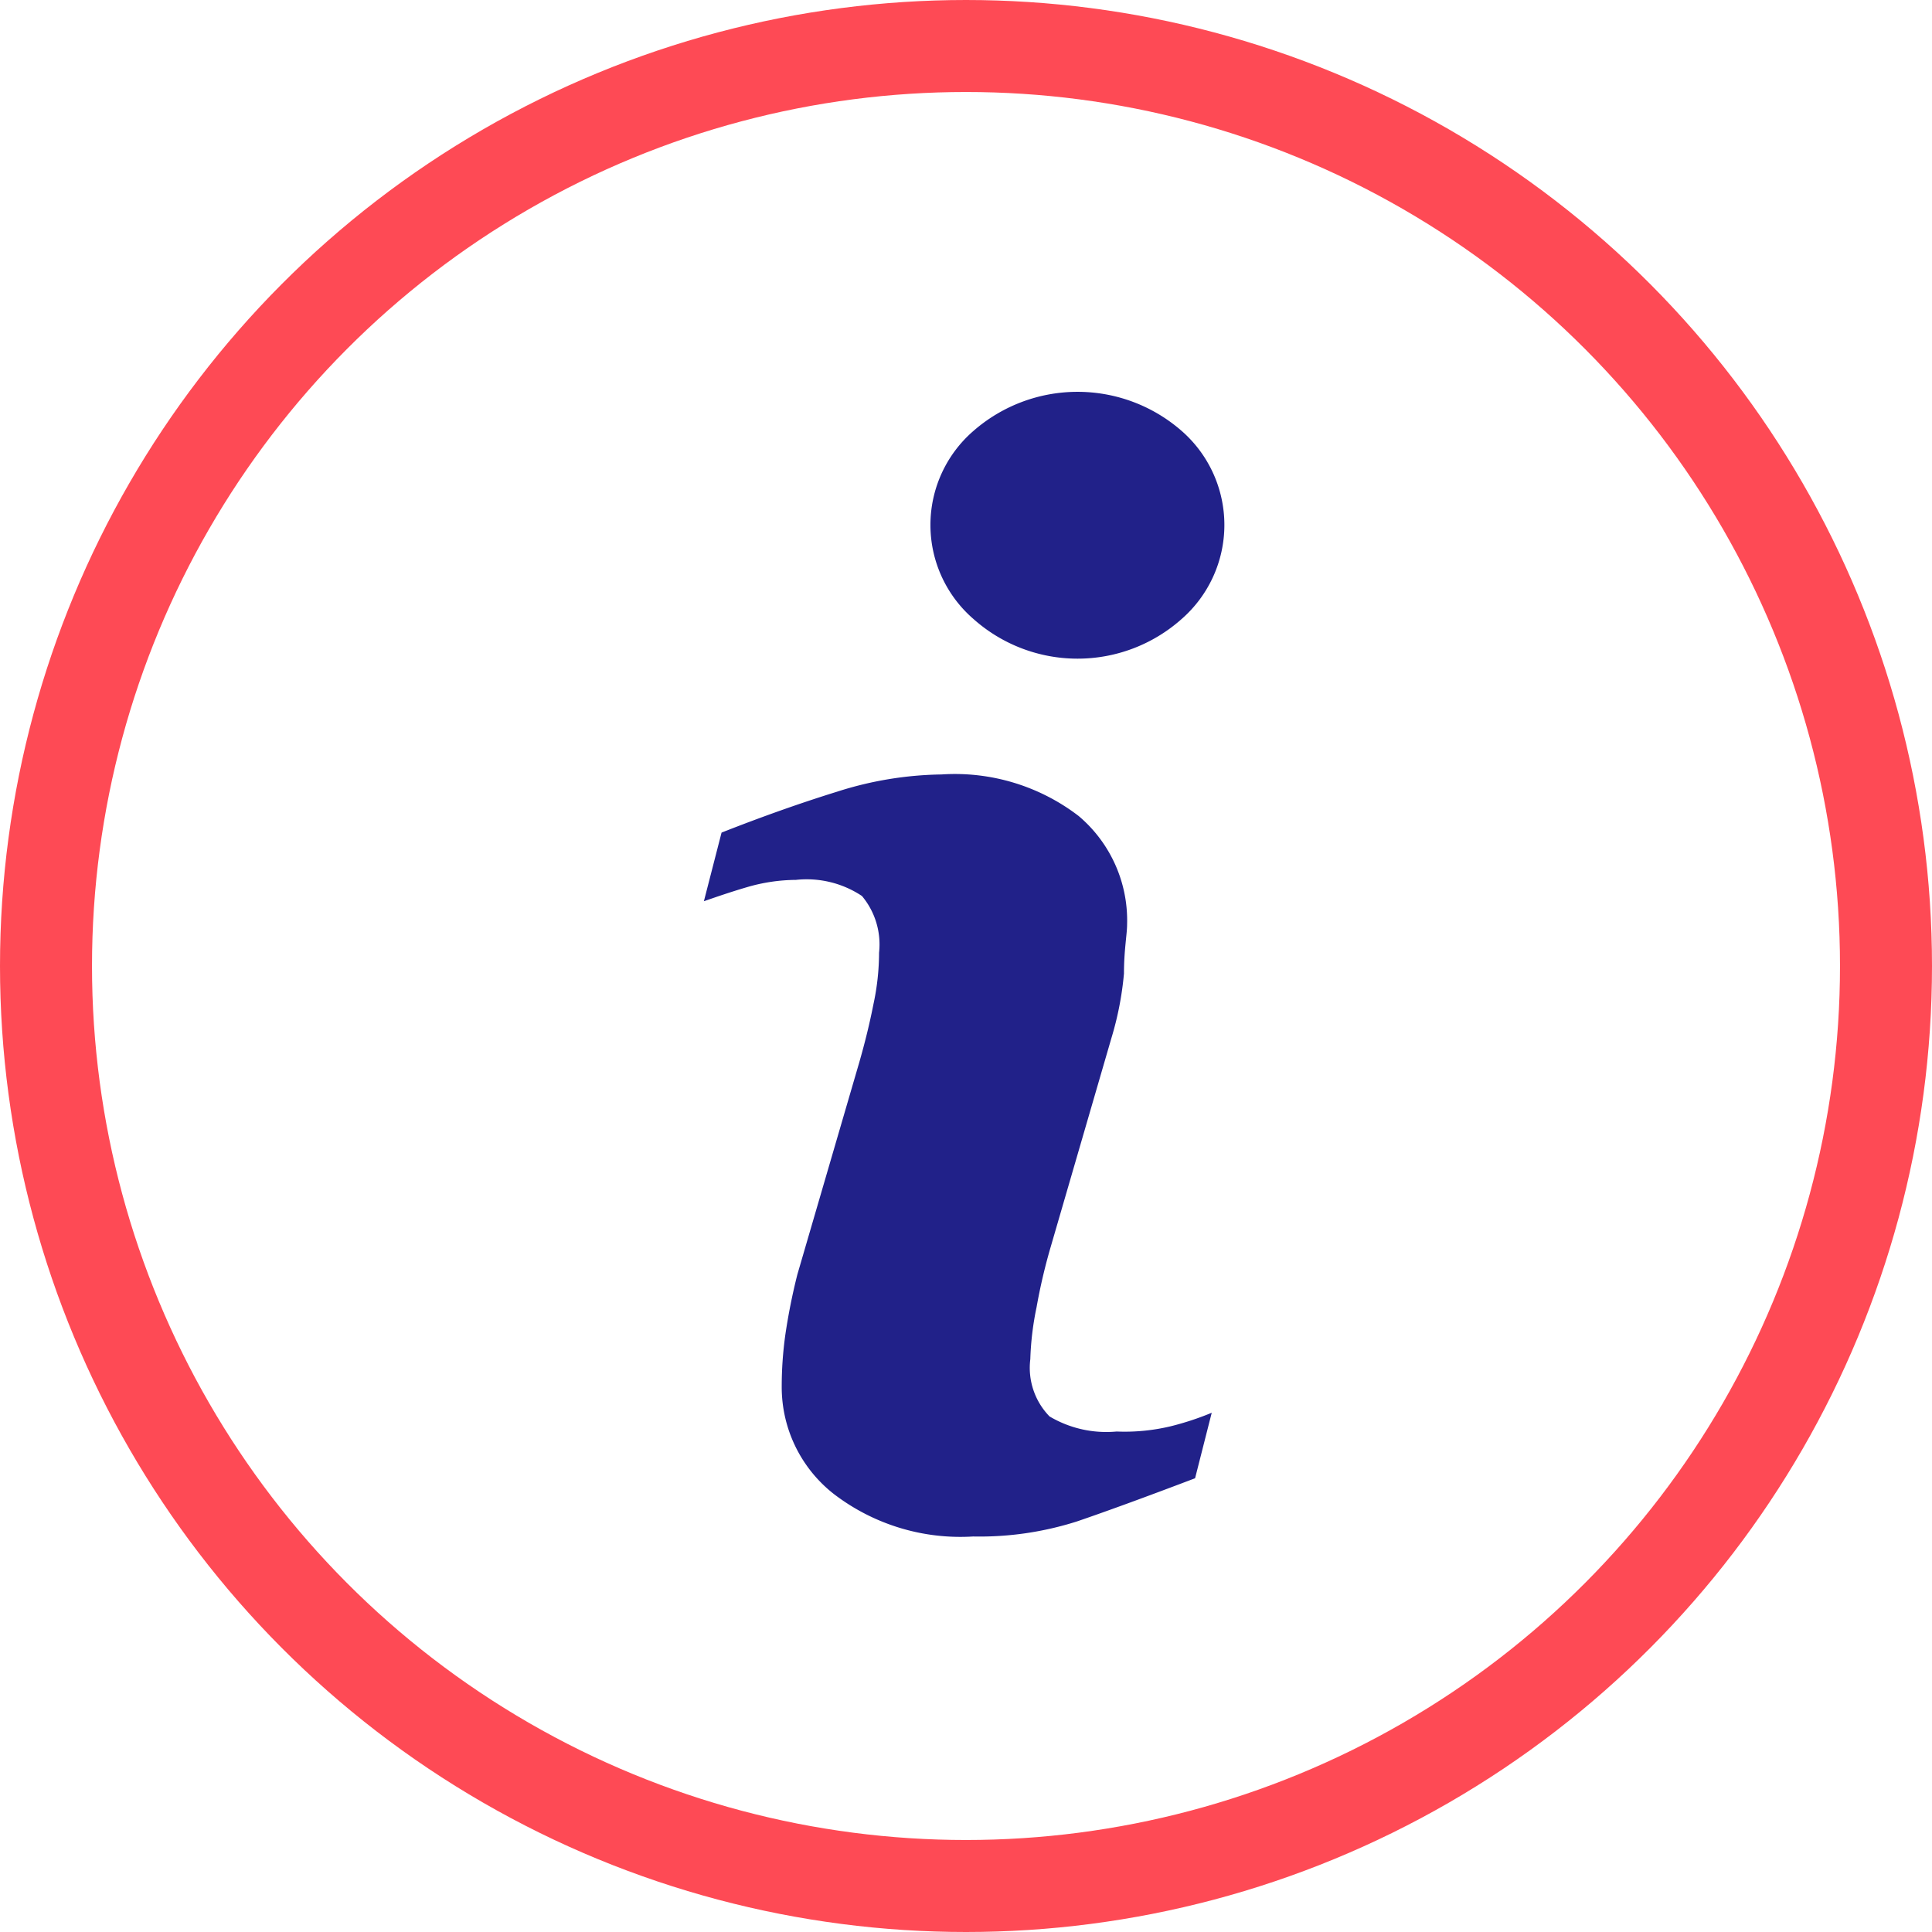 <svg id="Component_170_2" data-name="Component 170 – 2" xmlns="http://www.w3.org/2000/svg" width="21" height="21" viewBox="0 0 21 21">
  <g id="Group_66494" data-name="Group 66494" transform="translate(7.65 4.258)">
    <g id="Group_66493" data-name="Group 66493" transform="translate(0 0)">
      <path id="Path_107066" data-name="Path 107066" d="M202.305,220.8a1.209,1.209,0,0,1-.729-.164.757.757,0,0,1-.209-.622,3.23,3.23,0,0,1,.068-.565,6.229,6.229,0,0,1,.147-.633l.667-2.294a3.474,3.474,0,0,0,.136-.7c0-.254.034-.43.034-.531a1.486,1.486,0,0,0-.526-1.181,2.21,2.21,0,0,0-1.492-.452,3.872,3.872,0,0,0-1.13.186q-.6.186-1.26.446l-.192.746c.13-.045.288-.1.469-.153a1.922,1.922,0,0,1,.531-.079,1.085,1.085,0,0,1,.718.175.82.82,0,0,1,.186.616,2.681,2.681,0,0,1-.062.565q-.059.3-.153.627l-.673,2.306a6.593,6.593,0,0,0-.13.65,4.04,4.04,0,0,0-.04.565,1.475,1.475,0,0,0,.565,1.17,2.261,2.261,0,0,0,1.515.463,3.486,3.486,0,0,0,1.13-.164q.48-.164,1.283-.469l.181-.712a3.121,3.121,0,0,1-.446.147A2.147,2.147,0,0,1,202.305,220.8Z" transform="translate(-197.818 -209.498)" fill="#212189"/>
      <path id="Path_107067" data-name="Path 107067" d="M251.289,128.414a1.719,1.719,0,0,0-2.261,0,1.351,1.351,0,0,0,0,2.046,1.7,1.7,0,0,0,2.261,0,1.357,1.357,0,0,0,0-2.046Z" transform="translate(-246.096 -127.989)" fill="#212189"/>
    </g>
  </g>
  <g id="Ellipse_1292" data-name="Ellipse 1292" fill="none" stroke="#fe4a55" stroke-width="1">
    <circle cx="10.5" cy="10.5" r="10.5" stroke="none"/>
    <circle cx="10.5" cy="10.5" r="10" fill="none"/>
  </g>
</svg>
